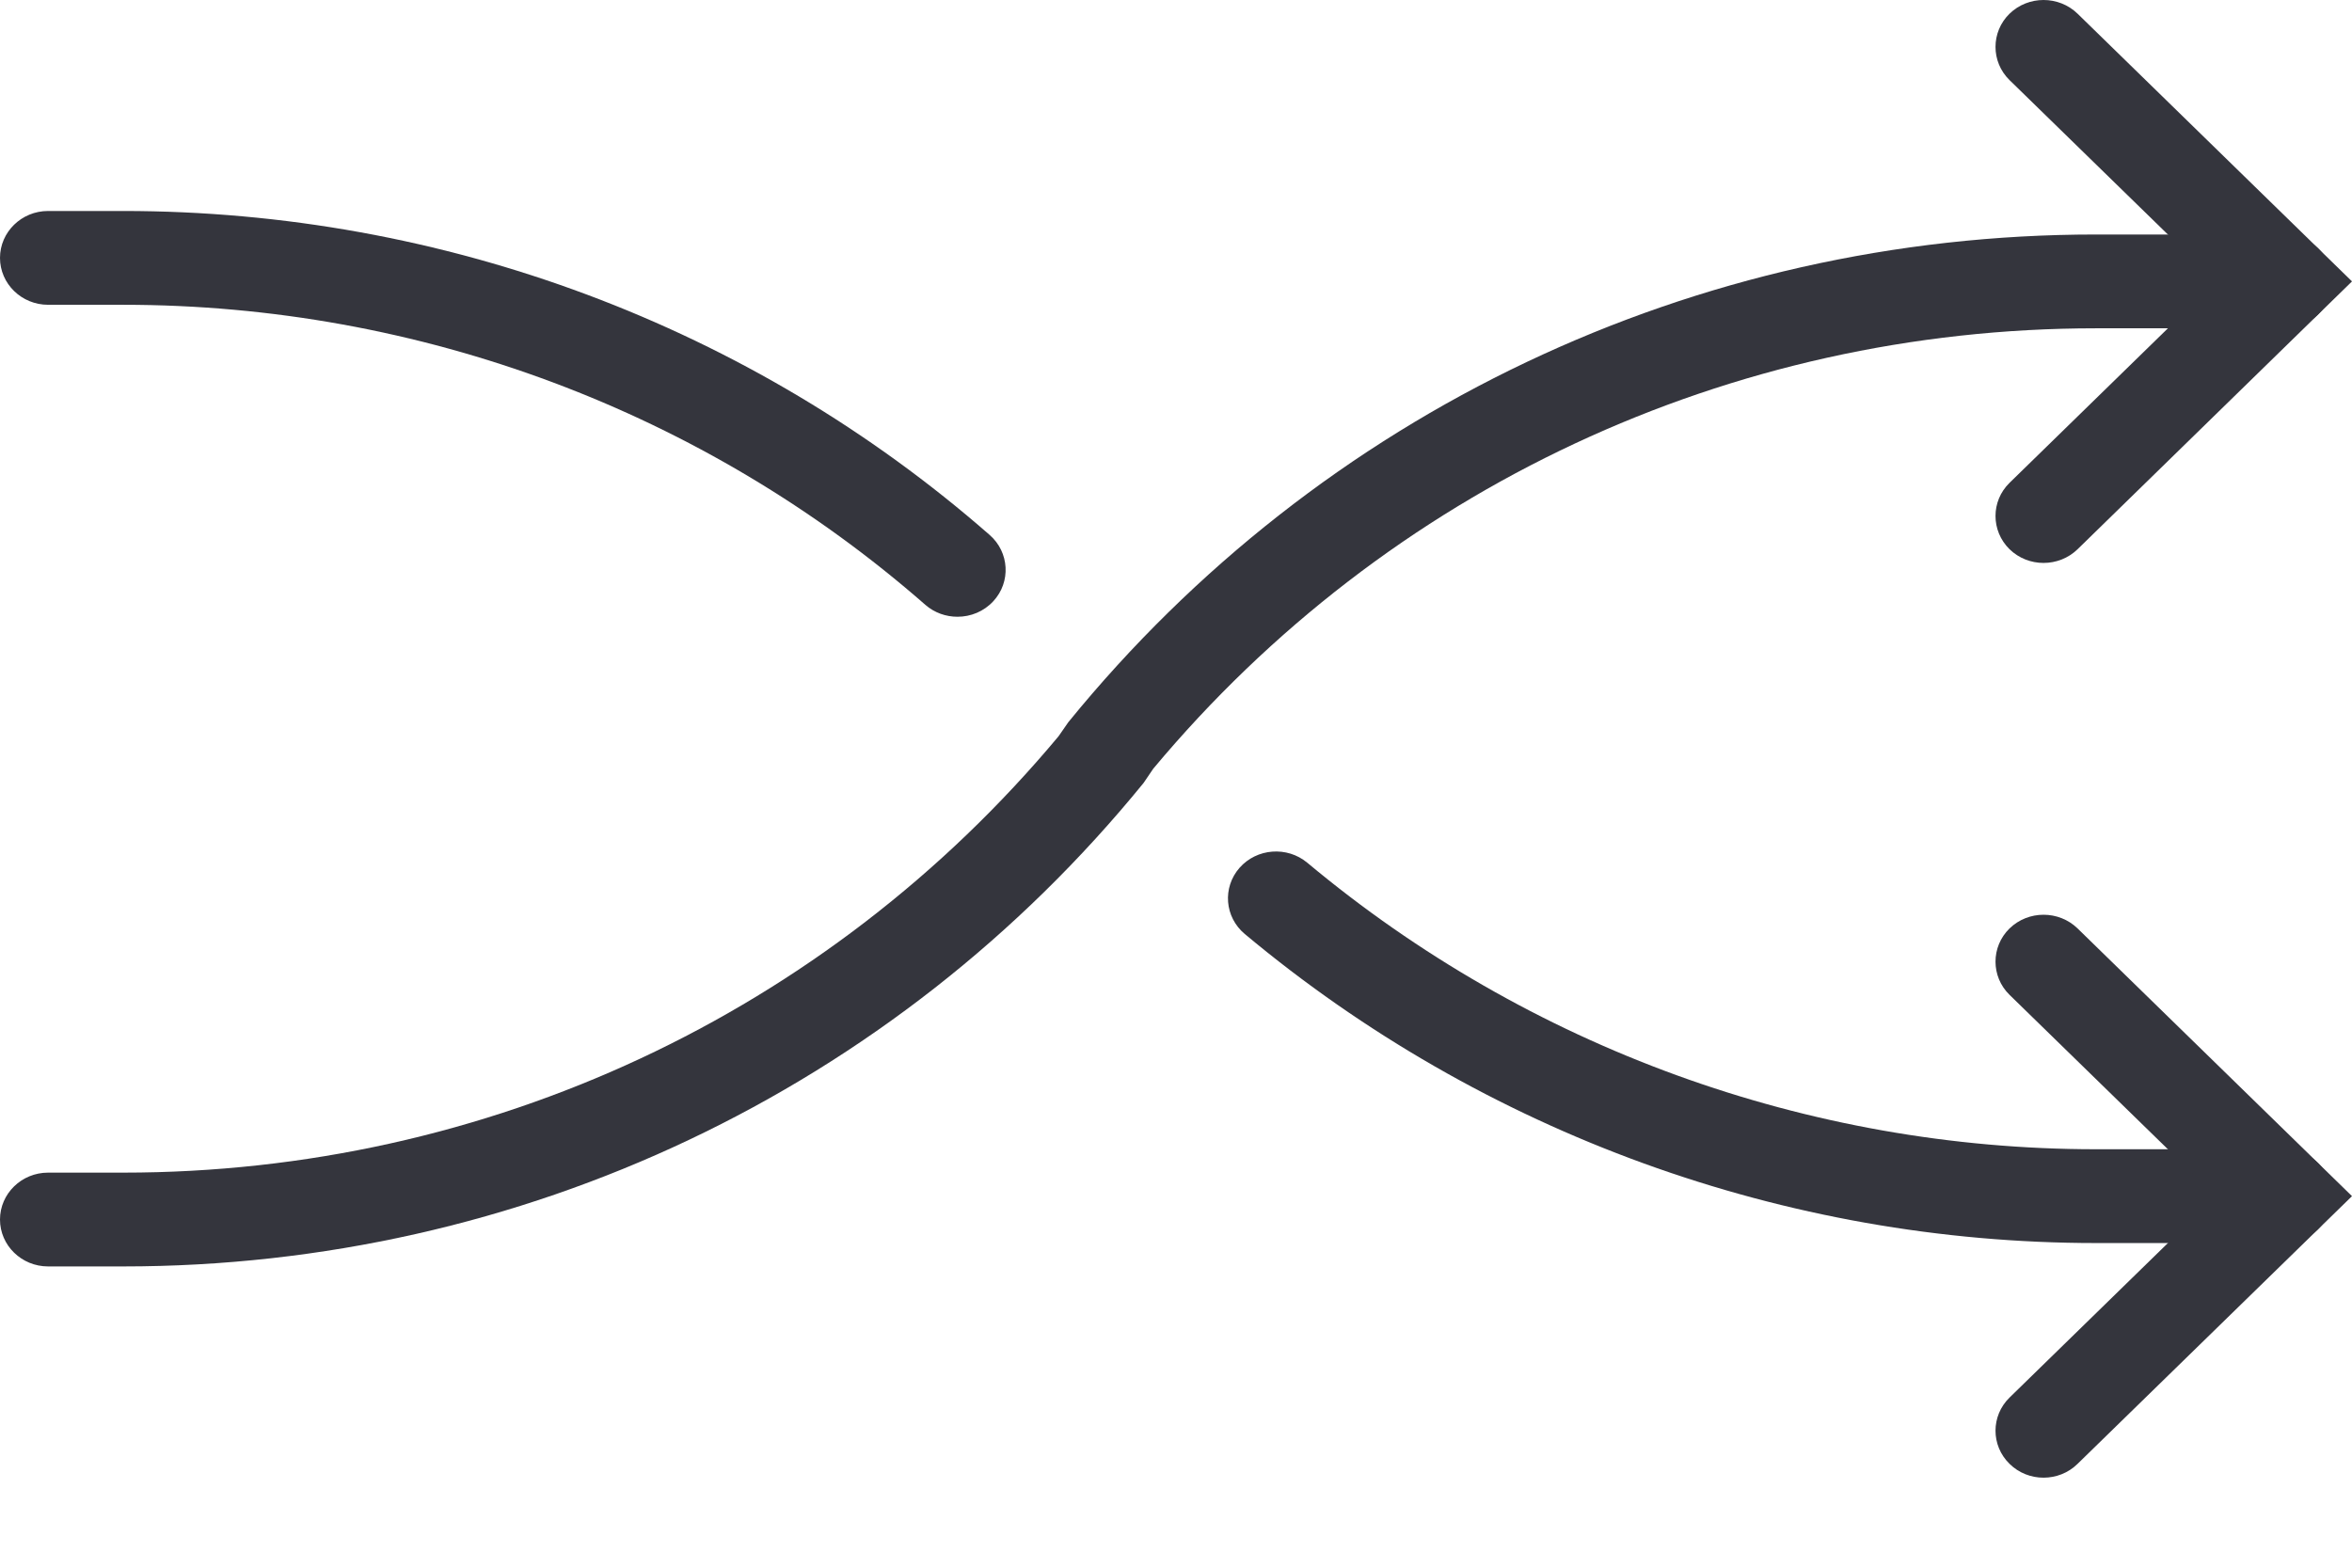 <svg width="18" height="12" viewBox="0 0 18 12" fill="none" xmlns="http://www.w3.org/2000/svg">
<path d="M17.48 9.515H16.04C13.665 9.515 11.351 8.675 9.526 7.149C9.372 7.02 9.354 6.794 9.486 6.643C9.618 6.493 9.85 6.475 10.005 6.604C11.697 8.018 13.84 8.797 16.04 8.797H17.48C17.683 8.797 17.848 8.958 17.848 9.156C17.848 9.354 17.683 9.515 17.48 9.515Z" fill="#34353D"></path>
<path d="M7.328 4.721C7.24 4.721 7.152 4.691 7.082 4.63C5.391 3.149 3.211 2.333 0.943 2.333H0.368C0.165 2.333 0 2.172 0 1.974C0 1.776 0.165 1.615 0.368 1.615H0.943C3.393 1.615 5.748 2.496 7.574 4.095C7.725 4.227 7.738 4.455 7.602 4.602C7.529 4.681 7.429 4.721 7.328 4.721Z" fill="#34353D"></path>
<path d="M15.639 11.311C15.545 11.311 15.451 11.276 15.379 11.205C15.236 11.065 15.236 10.838 15.379 10.698L16.959 9.156L15.379 7.615C15.236 7.475 15.236 7.247 15.379 7.107C15.523 6.967 15.756 6.967 15.9 7.107L18 9.156L15.9 11.205C15.828 11.276 15.734 11.311 15.639 11.311Z" fill="#34353D"></path>
<path d="M15.639 4.309C15.545 4.309 15.451 4.274 15.379 4.204C15.236 4.063 15.236 3.836 15.379 3.696L16.959 2.154L15.379 0.613C15.236 0.473 15.236 0.245 15.379 0.105C15.523 -0.035 15.756 -0.035 15.9 0.105L18 2.154L15.9 4.204C15.828 4.274 15.734 4.309 15.639 4.309Z" fill="#34353D"></path>
<path d="M0.943 9.694H0.368C0.165 9.694 0 9.533 0 9.335C0 9.137 0.165 8.976 0.368 8.976H0.943C3.726 8.976 6.327 7.761 8.101 5.636L8.176 5.528C10.107 3.156 12.973 1.795 16.04 1.795H17.48C17.683 1.795 17.848 1.956 17.848 2.154C17.848 2.352 17.683 2.513 17.48 2.513H16.04C13.239 2.513 10.616 3.74 8.826 5.884L8.752 5.993C6.837 8.345 3.99 9.694 0.943 9.694Z" fill="#34353D"></path>
</svg>
